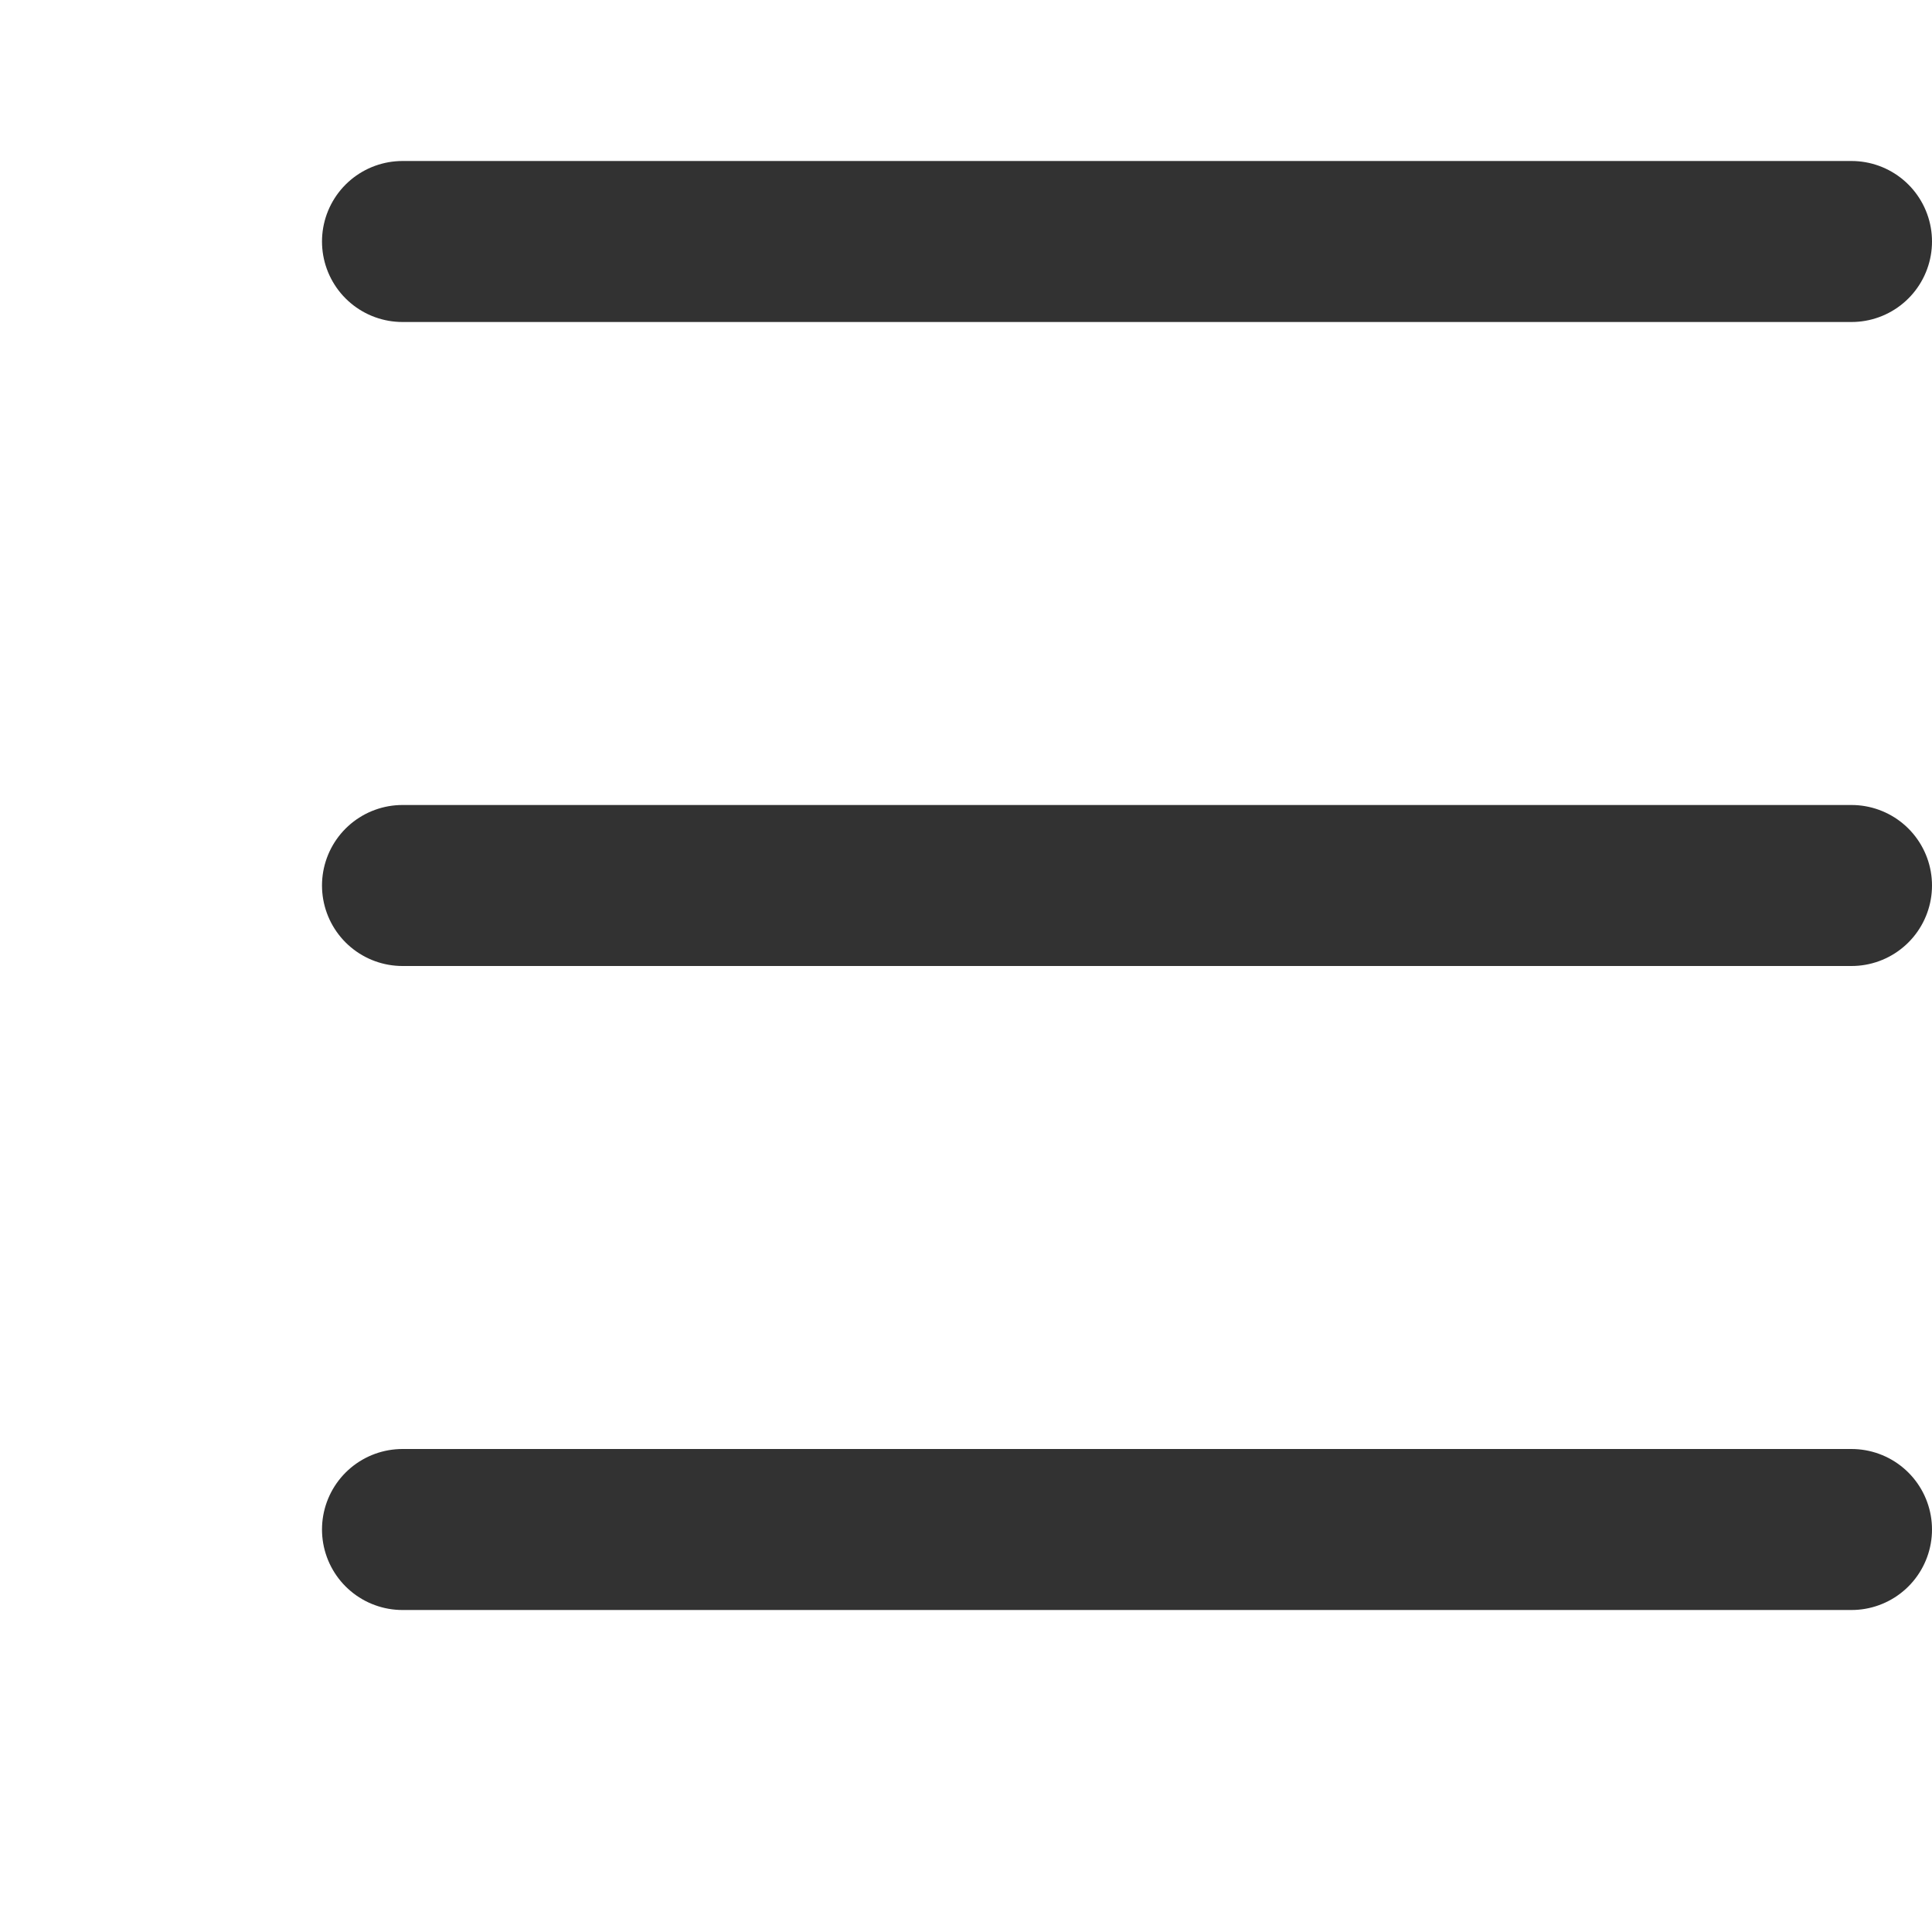 <svg width="24" height="24" viewBox="0 0 24 24" fill="none" xmlns="http://www.w3.org/2000/svg">
<line x1="5" y1="3" x2="23" y2="3" stroke="#323232" stroke-width="2" stroke-linecap="round"/>
<line x1="5" y1="11" x2="23" y2="11" stroke="#323232" stroke-width="2" stroke-linecap="round"/>
<line x1="5" y1="19" x2="23" y2="19" stroke="#323232" stroke-width="2" stroke-linecap="round"/>
</svg>
